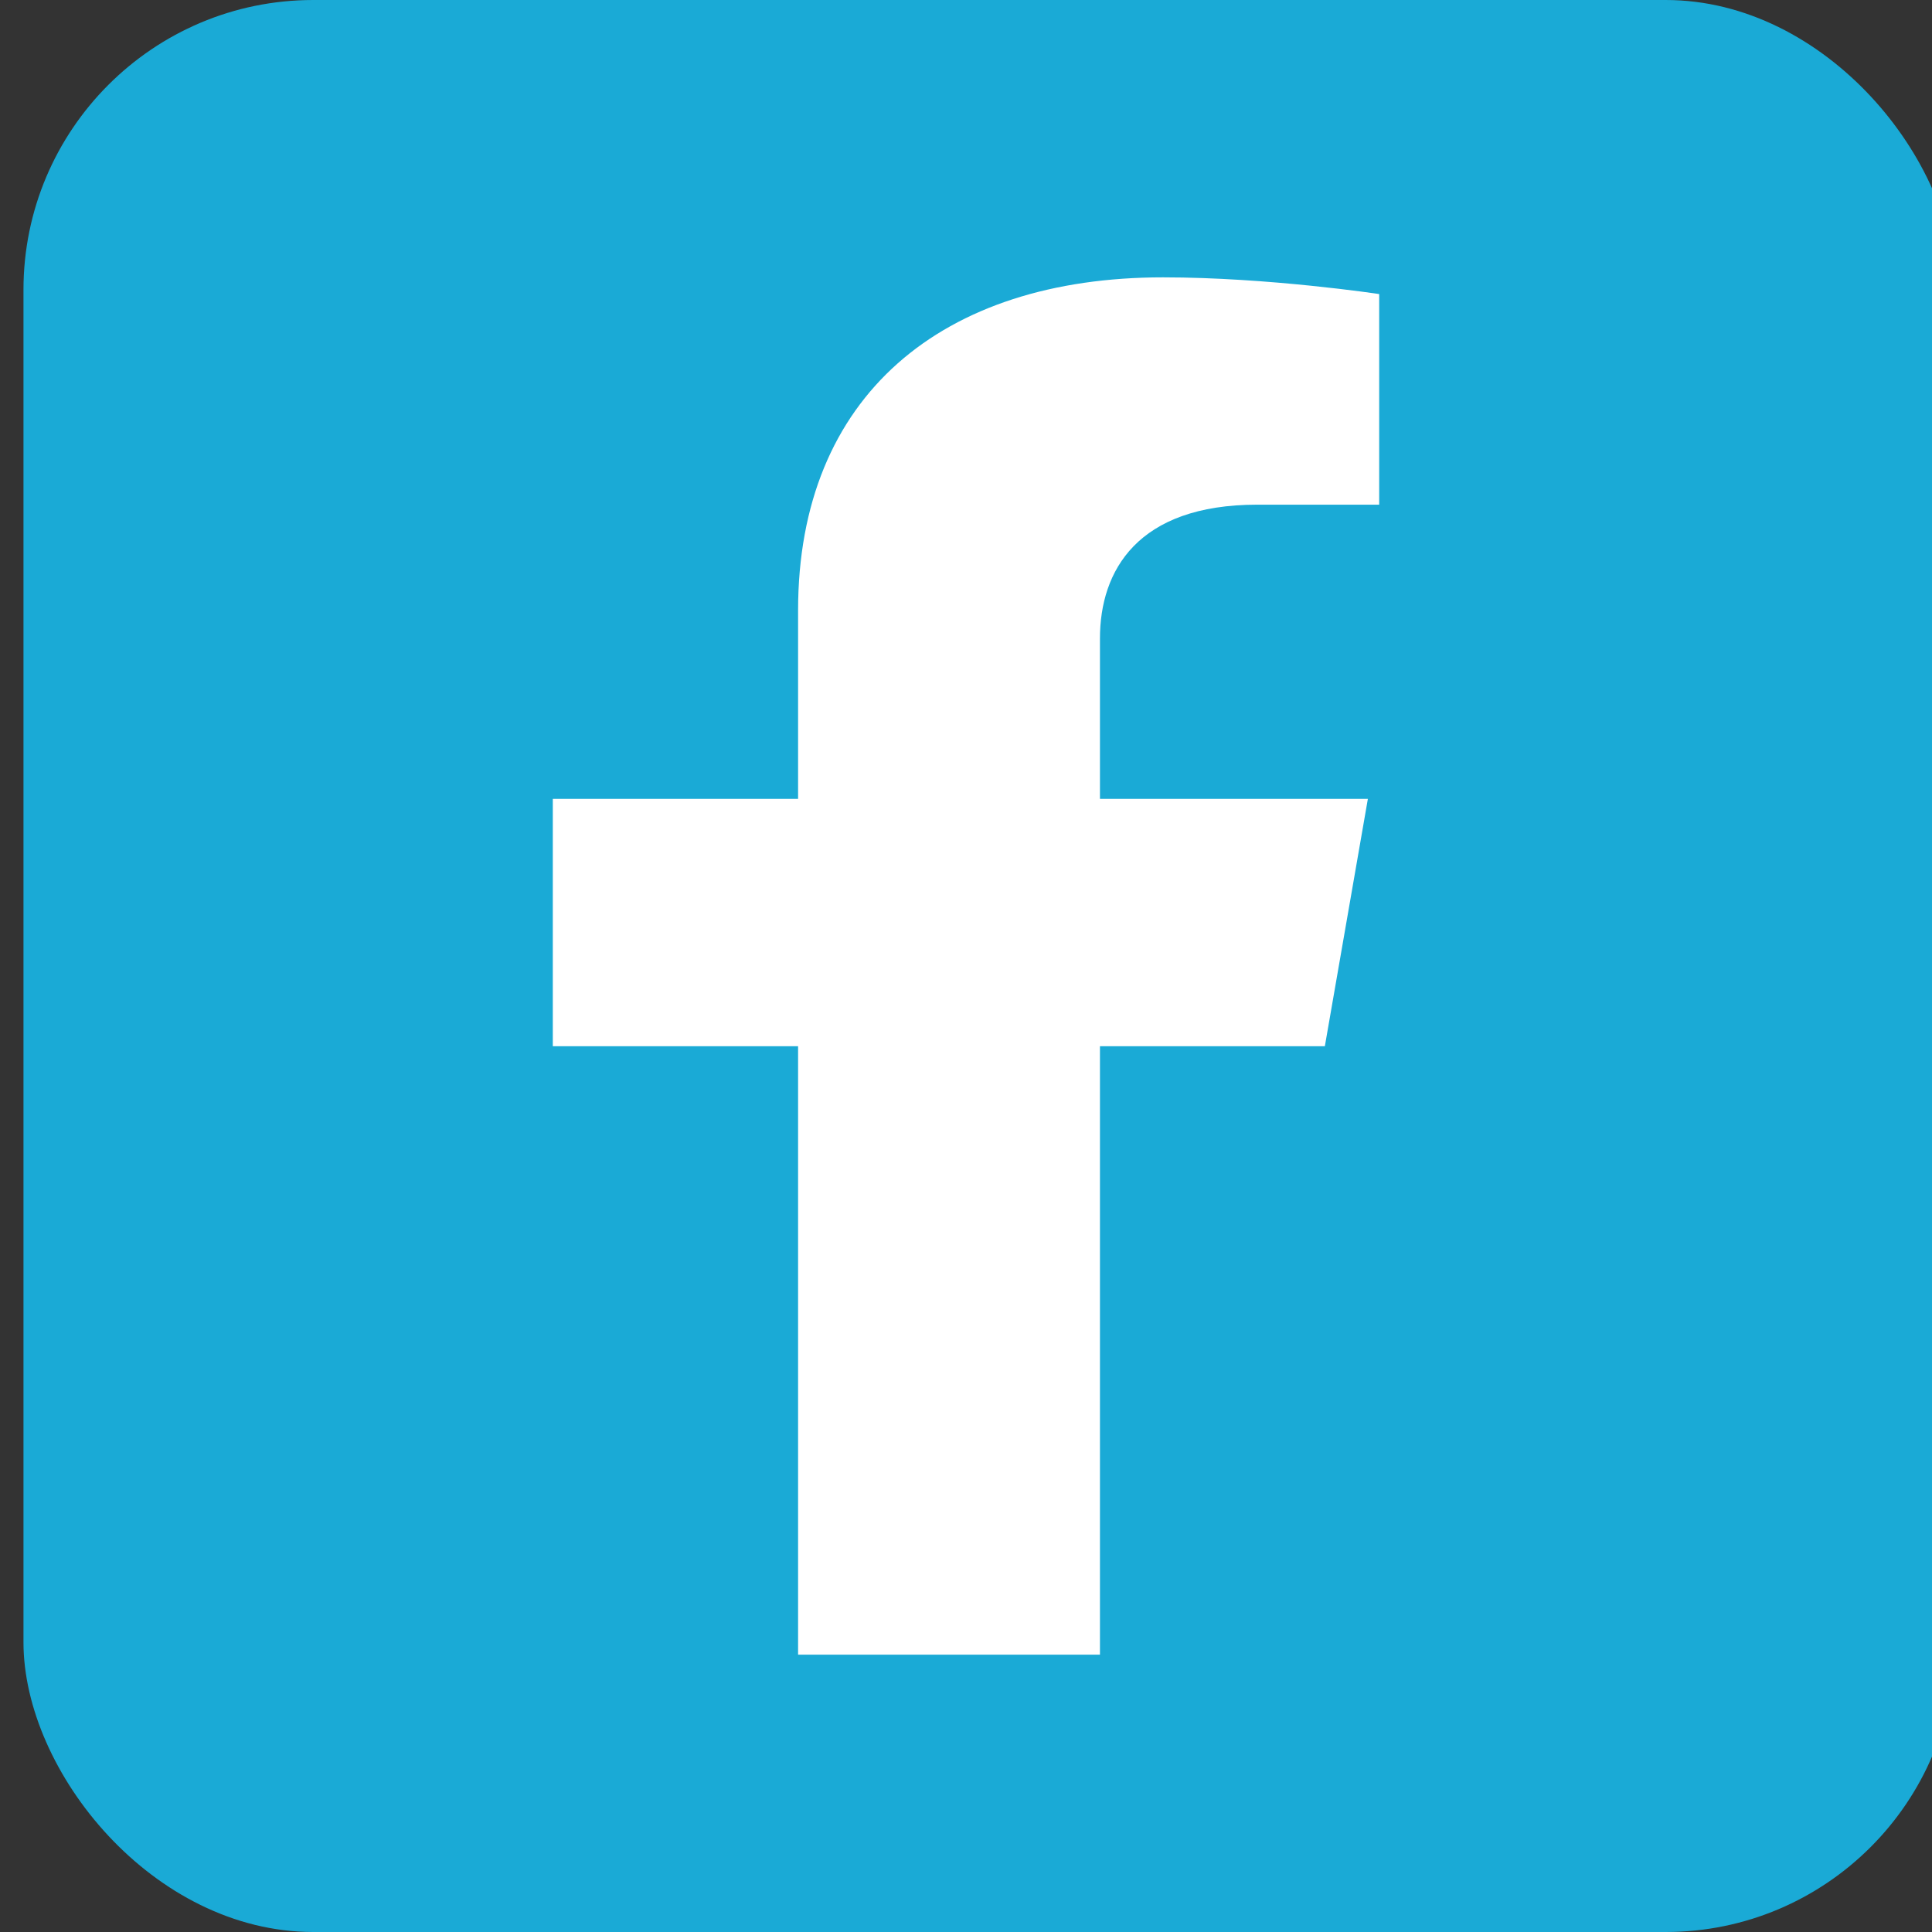 <?xml version="1.0" encoding="UTF-8" standalone="no"?>
<svg
   aria-label="Facebook"
   role="img"
   viewBox="0 0 512 512"
   version="1.1"
   id="svg2115"
   sodipodi:docname="facebookIconBlue.svg"
   inkscape:version="1.1.2 (b8e25be833, 2022-02-05)"
   xmlns:inkscape="http://www.inkscape.org/namespaces/inkscape"
   xmlns:sodipodi="http://sodipodi.sourceforge.net/DTD/sodipodi-0.dtd"
   xmlns="http://www.w3.org/2000/svg"
   xmlns:svg="http://www.w3.org/2000/svg">
  <rect x="0" y="0" width="512" height="512" fill="#333333" stroke="none"/>
  <defs
     id="defs2119" />
  <sodipodi:namedview
     id="namedview2117"
     pagecolor="#505050"
     bordercolor="#eeeeee"
     borderopacity="1"
     inkscape:pageshadow="0"
     inkscape:pageopacity="0"
     inkscape:pagecheckerboard="0"
     showgrid="false"
     inkscape:zoom="1.6074219"
     inkscape:cx="134.06561"
     inkscape:cy="256.31105"
     inkscape:window-width="1920"
     inkscape:window-height="1009"
     inkscape:window-x="-8"
     inkscape:window-y="-8"
     inkscape:window-maximized="1"
     inkscape:current-layer="svg2115" />
  <rect
     width="512"
     height="512"
     rx="15%"
     fill="#1877f2"
     id="rect2111"
     style="fill:#1aaad6;fill-opacity:1"
     x="6.221"
     y="5.017538e-08" />
  <path
     d="m 351.1,277.262 11.4,-65.558 h -71 v -42.524 c 0,-17.896 9.9,-35.437 41.7,-35.437 h 32.3 V 77.93 c 0,0 -29.3,-4.43 -57.3,-4.43 -58.5,0 -96.7,31.362 -96.7,88.238 v 49.966 h -65 v 65.558 h 65 V 438.5 h 80 V 277.262 Z"
     fill="#ffffff"
     id="path2113"
     style="stroke-width:0.941" />
</svg>
